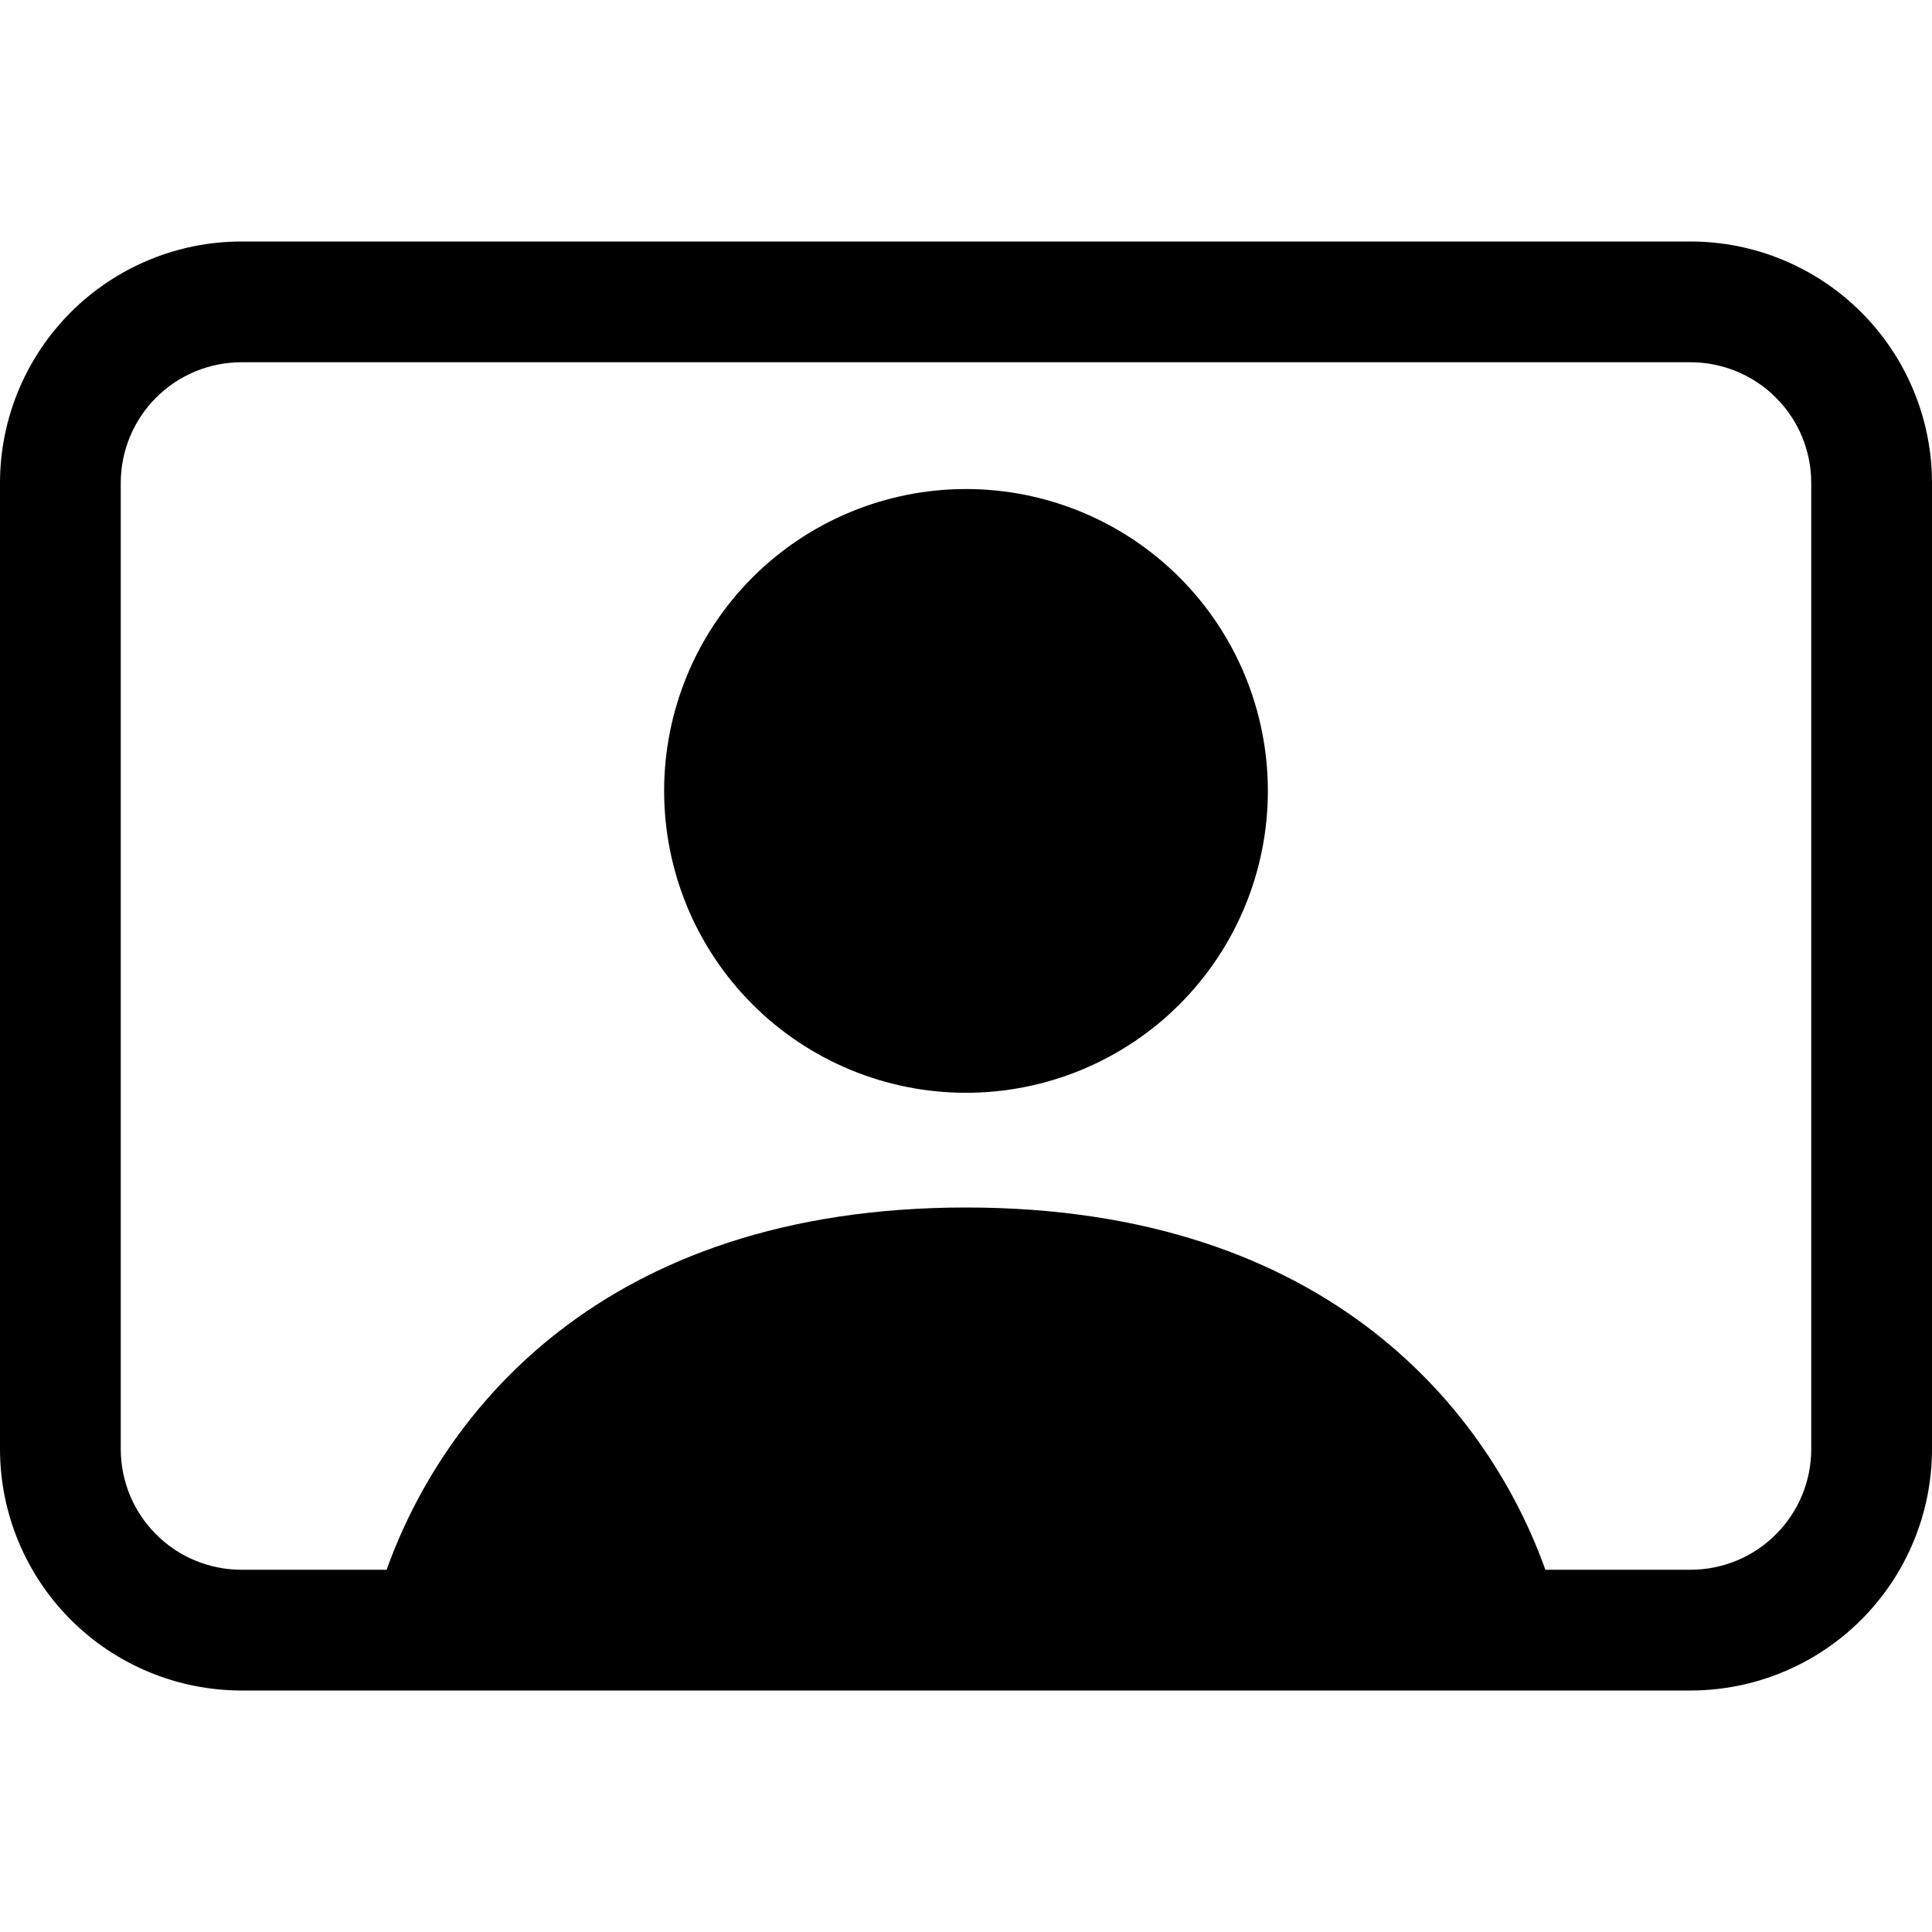 <svg width="16" height="16" viewBox="0 0 16 16" fill="none" xmlns="http://www.w3.org/2000/svg">
<g clip-path="url(#clip0_104_2829)">
<path d="M8 9.05C8.663 9.05 9.299 8.787 9.768 8.318C10.237 7.849 10.5 7.213 10.5 6.55C10.5 5.887 10.237 5.251 9.768 4.782C9.299 4.313 8.663 4.05 8 4.05C7.337 4.05 6.701 4.313 6.232 4.782C5.763 5.251 5.5 5.887 5.5 6.55C5.5 7.213 5.763 7.849 6.232 8.318C6.701 8.787 7.337 9.05 8 9.05Z" fill="black"/>
<path d="M2 2C1.47 2 0.961 2.211 0.586 2.586C0.211 2.961 0 3.47 0 4L0 12C0 12.53 0.211 13.039 0.586 13.414C0.961 13.789 1.47 14 2 14H14C14.53 14 15.039 13.789 15.414 13.414C15.789 13.039 16 12.53 16 12V4C16 3.47 15.789 2.961 15.414 2.586C15.039 2.211 14.53 2 14 2H2ZM12.798 13C12.345 11.73 11.038 10 8 10C4.963 10 3.655 11.73 3.202 13H2C1.735 13 1.48 12.895 1.293 12.707C1.105 12.52 1 12.265 1 12V4C1 3.735 1.105 3.48 1.293 3.293C1.48 3.105 1.735 3 2 3H14C14.265 3 14.52 3.105 14.707 3.293C14.895 3.48 15 3.735 15 4V12C15 12.265 14.895 12.52 14.707 12.707C14.52 12.895 14.265 13 14 13H12.798Z" fill="black"/>
</g>
<defs>
<clipPath id="clip0_104_2829">
<rect width="16" height="16" fill="white"/>
</clipPath>
</defs>
</svg>
